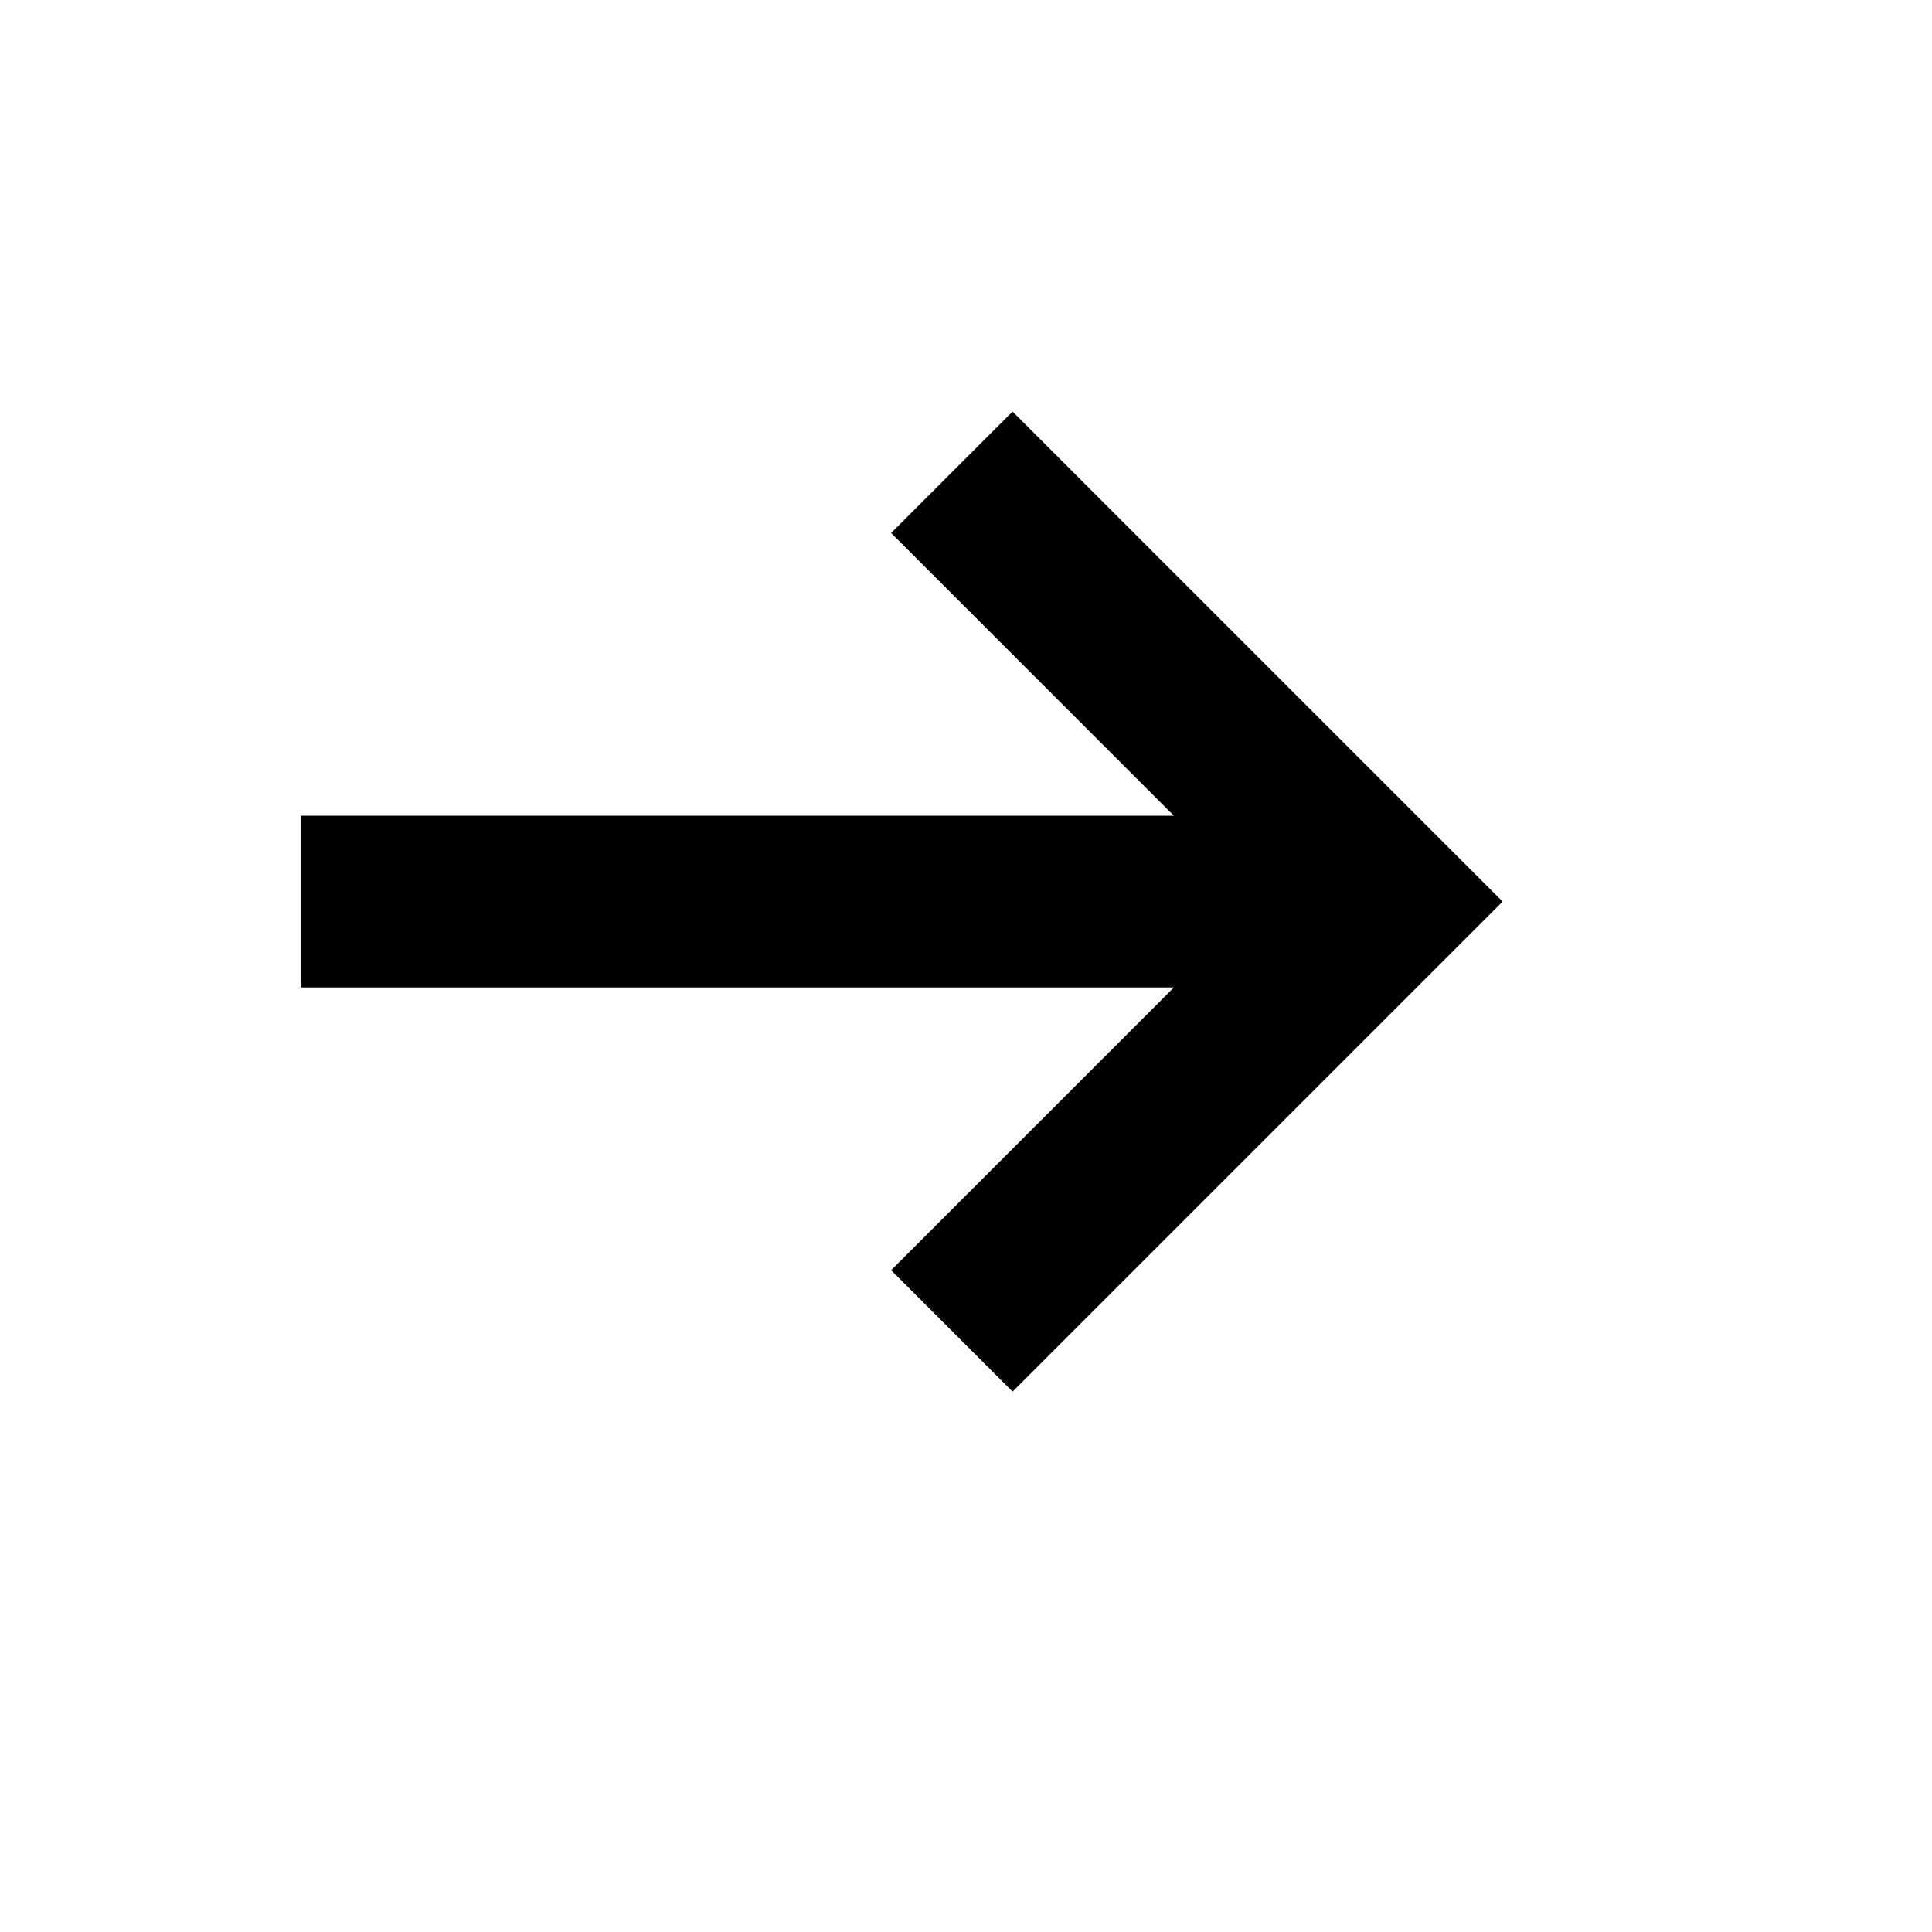 <?xml version="1.0" encoding="UTF-8"?>
<svg viewBox="32 32 480 480" version="1.1" xmlns="http://www.w3.org/2000/svg" xmlns:xlink="http://www.w3.org/1999/xlink">
    <title>arrow-right</title>
    <g id="Page-1" stroke="none" stroke-width="1" fill="none" fill-rule="evenodd">
        <g id="add" fill="#000000" transform="translate(106.68, 134.255)">
            <polygon id="arrow-right" points="1.42108547e-14 143.073 216.973 143.073 146.723 213.323 176.89 243.49 298.64 121.74 176.89 0 146.723 30.167 216.97 100.406 1.42108547e-14 100.406">

</polygon>
        </g>
    </g>
</svg>